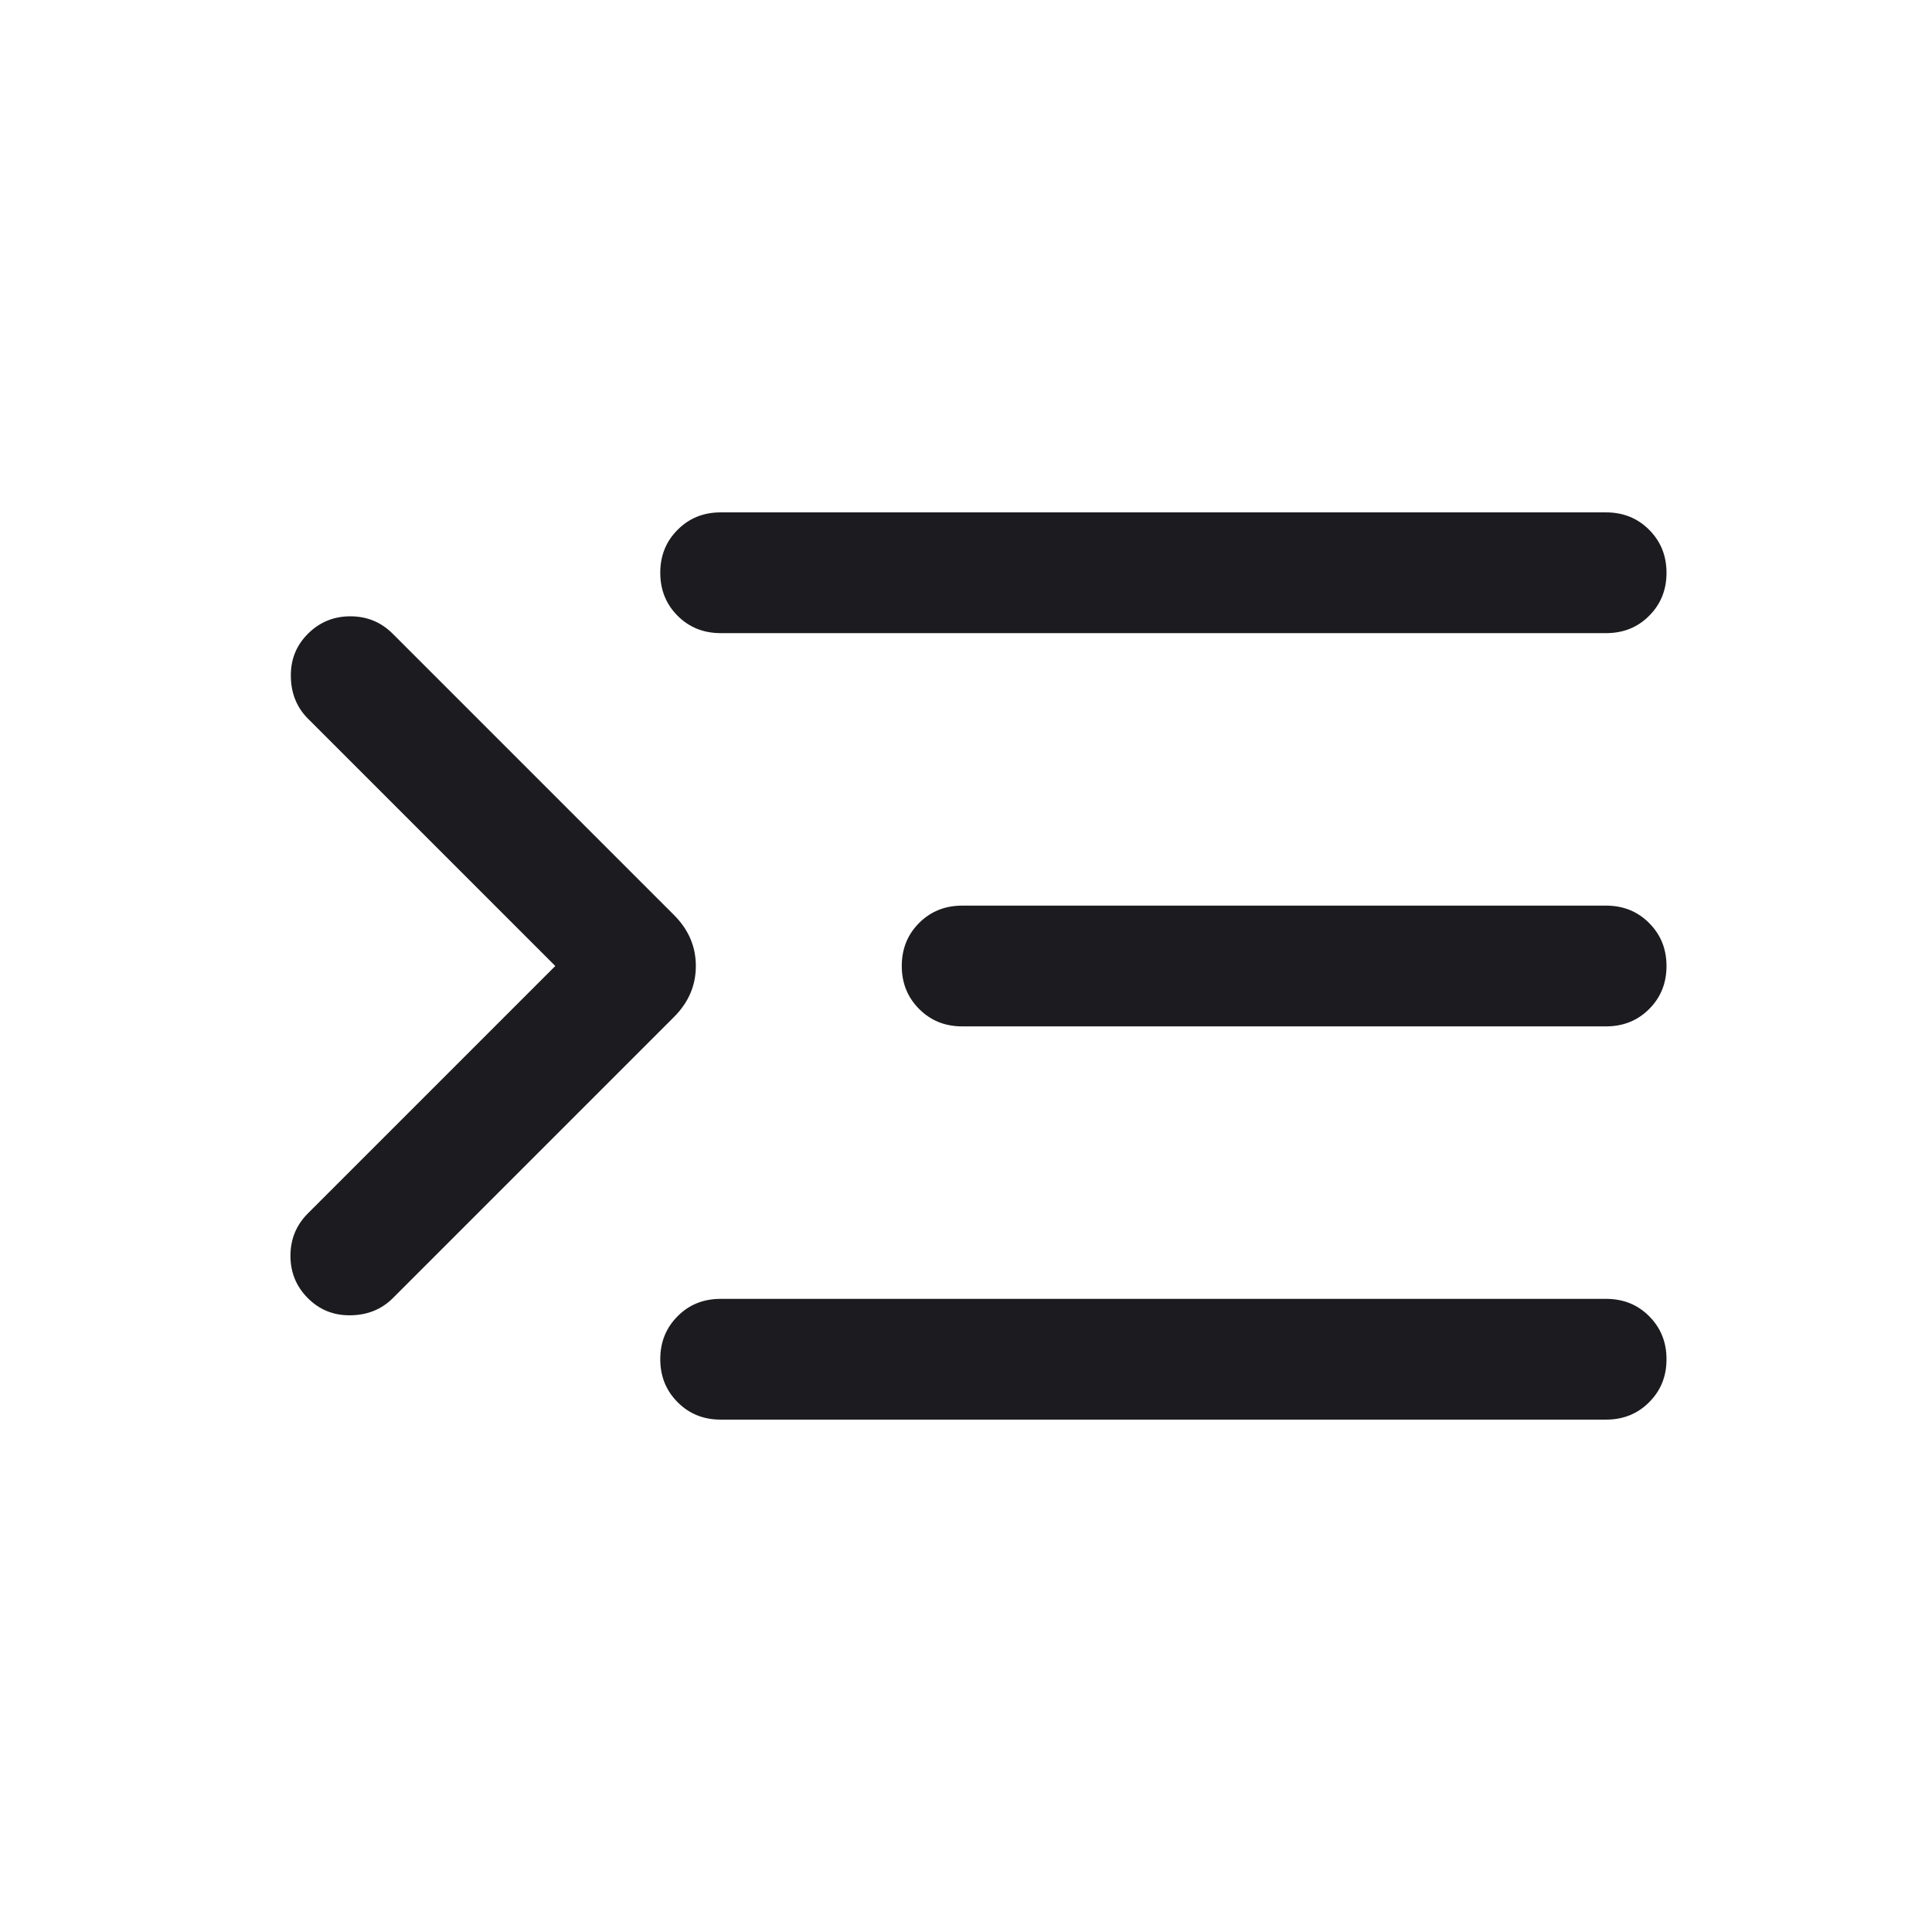 <svg width="24" height="24" viewBox="0 0 24 24" fill="none" xmlns="http://www.w3.org/2000/svg">
<mask id="mask0_137_183" style="mask-type:alpha" maskUnits="userSpaceOnUse" x="0" y="0" width="24" height="24">
<rect x="24" y="24" width="24" height="24" transform="rotate(-180 24 24)" fill="#D9D9D9"/>
</mask>
<g mask="url(#mask0_137_183)">
<path d="M19.952 6.365C20.164 6.365 20.343 6.437 20.486 6.581C20.63 6.725 20.702 6.903 20.702 7.116C20.702 7.328 20.63 7.506 20.486 7.65C20.343 7.794 20.164 7.865 19.952 7.865L8.952 7.865C8.739 7.865 8.561 7.793 8.418 7.65C8.274 7.506 8.202 7.328 8.202 7.115C8.202 6.902 8.274 6.724 8.418 6.581C8.561 6.437 8.739 6.365 8.952 6.365L19.952 6.365ZM19.952 11.25C20.164 11.25 20.343 11.322 20.486 11.466C20.63 11.61 20.702 11.788 20.702 12C20.702 12.213 20.63 12.391 20.486 12.535C20.343 12.678 20.164 12.75 19.952 12.75H11.952C11.739 12.75 11.561 12.678 11.418 12.534C11.274 12.39 11.202 12.212 11.202 12C11.202 11.787 11.274 11.609 11.418 11.465C11.561 11.322 11.739 11.25 11.952 11.25H19.952ZM19.952 16.135C20.164 16.135 20.343 16.206 20.486 16.35C20.63 16.494 20.702 16.672 20.702 16.885C20.702 17.098 20.63 17.276 20.486 17.419C20.343 17.563 20.164 17.635 19.952 17.635H8.952C8.739 17.635 8.561 17.563 8.418 17.419C8.274 17.275 8.202 17.097 8.202 16.884C8.202 16.672 8.274 16.494 8.418 16.35C8.561 16.206 8.739 16.135 8.952 16.135H19.952ZM6.898 12L3.825 8.927C3.687 8.788 3.616 8.614 3.613 8.405C3.609 8.195 3.68 8.018 3.825 7.873C3.97 7.728 4.146 7.656 4.352 7.656C4.558 7.656 4.734 7.728 4.879 7.873L8.373 11.367C8.554 11.548 8.644 11.759 8.644 12C8.644 12.241 8.554 12.452 8.373 12.633L4.879 16.127C4.74 16.265 4.566 16.336 4.357 16.339C4.147 16.343 3.97 16.272 3.825 16.127C3.68 15.982 3.608 15.806 3.608 15.6C3.608 15.394 3.68 15.218 3.825 15.073L6.898 12Z" fill="#1C1B1F"/>
</g>
</svg>
